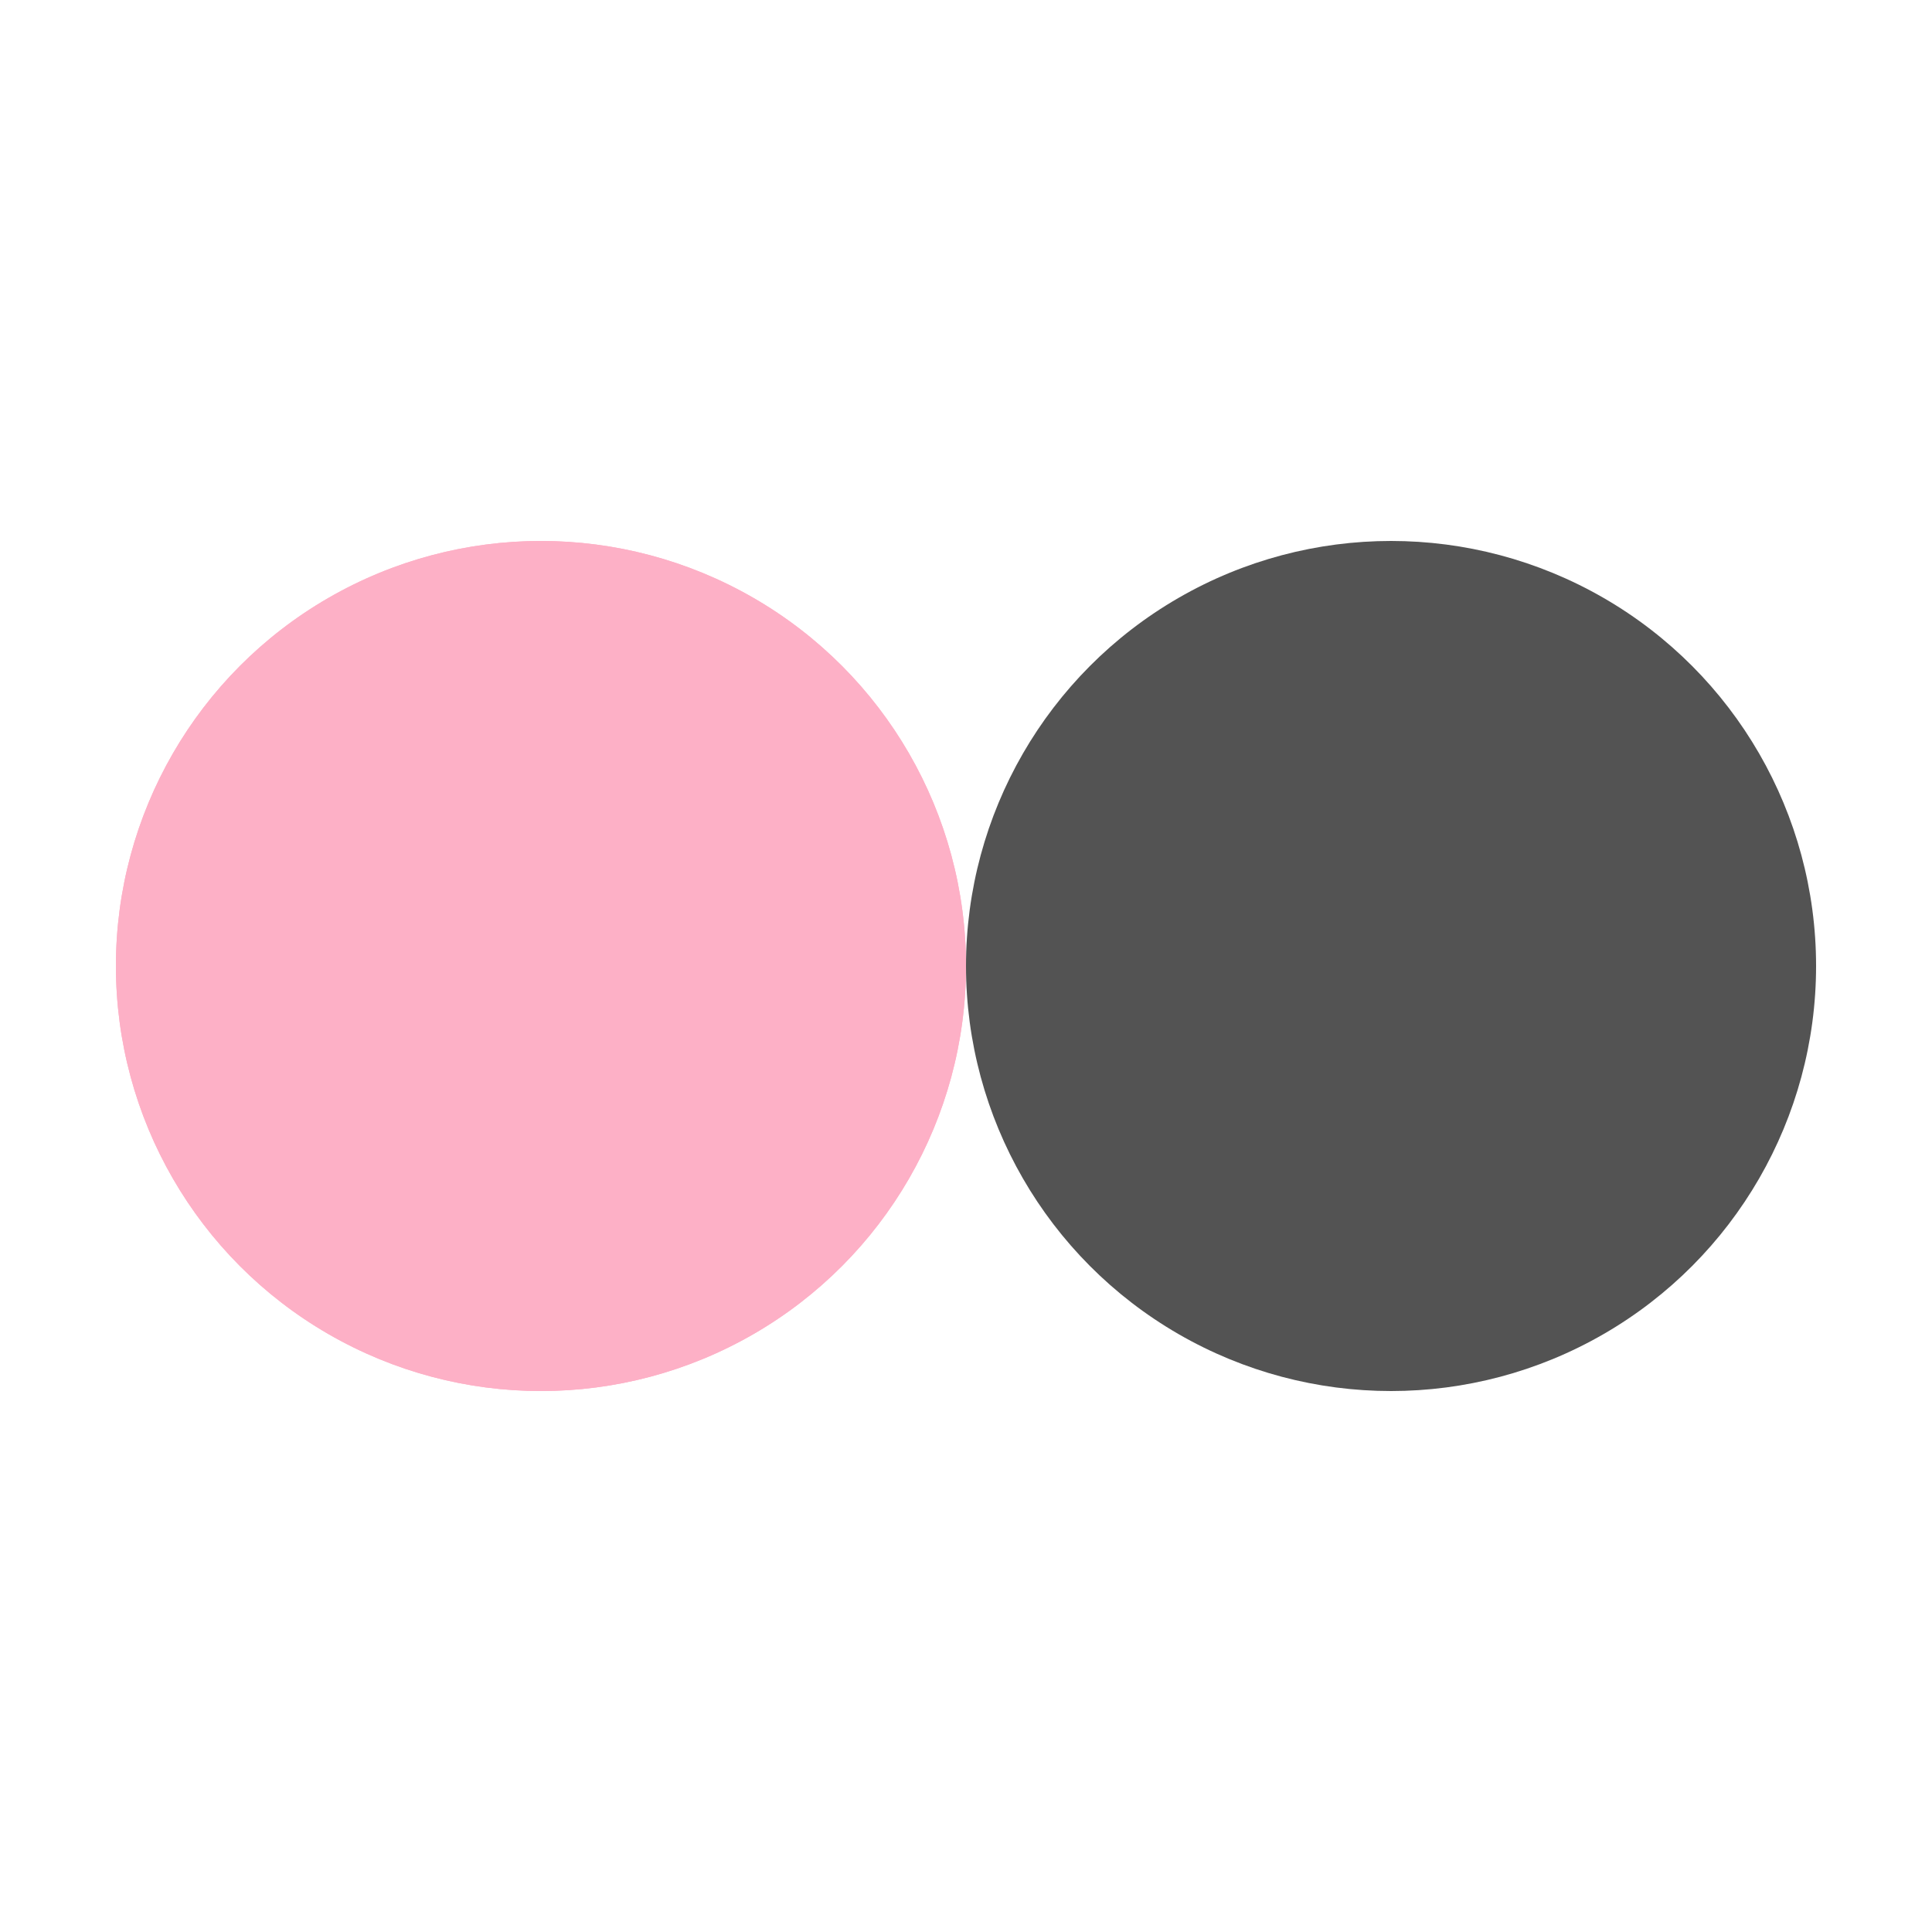 <?xml version="1.0" encoding="utf-8"?>
<svg xmlns="http://www.w3.org/2000/svg" xmlns:xlink="http://www.w3.org/1999/xlink" style="margin: auto; background: rgb(255, 255, 255); display: block; shape-rendering: auto;" width="200px" height="200px" viewBox="0 0 100 100" preserveAspectRatio="xMidYMid">
<circle cx="28" cy="50" fill="#fdb0c6" r="22">
  <animate attributeName="cx" repeatCount="indefinite" dur="1.613s" keyTimes="0;0.5;1" values="28;72;28" begin="-0.806s"></animate>
</circle>
<circle cx="72" cy="50" fill="#535353" r="22">
  <animate attributeName="cx" repeatCount="indefinite" dur="1.613s" keyTimes="0;0.5;1" values="28;72;28" begin="0s"></animate>
</circle>
<circle cx="28" cy="50" fill="#fdb0c6" r="22">
  <animate attributeName="cx" repeatCount="indefinite" dur="1.613s" keyTimes="0;0.5;1" values="28;72;28" begin="-0.806s"></animate>
  <animate attributeName="fill-opacity" values="0;0;1;1" calcMode="discrete" keyTimes="0;0.499;0.5;1" dur="1.613s" repeatCount="indefinite"></animate>
</circle>
<!-- [ldio] generated by https://loading.io/ --></svg>